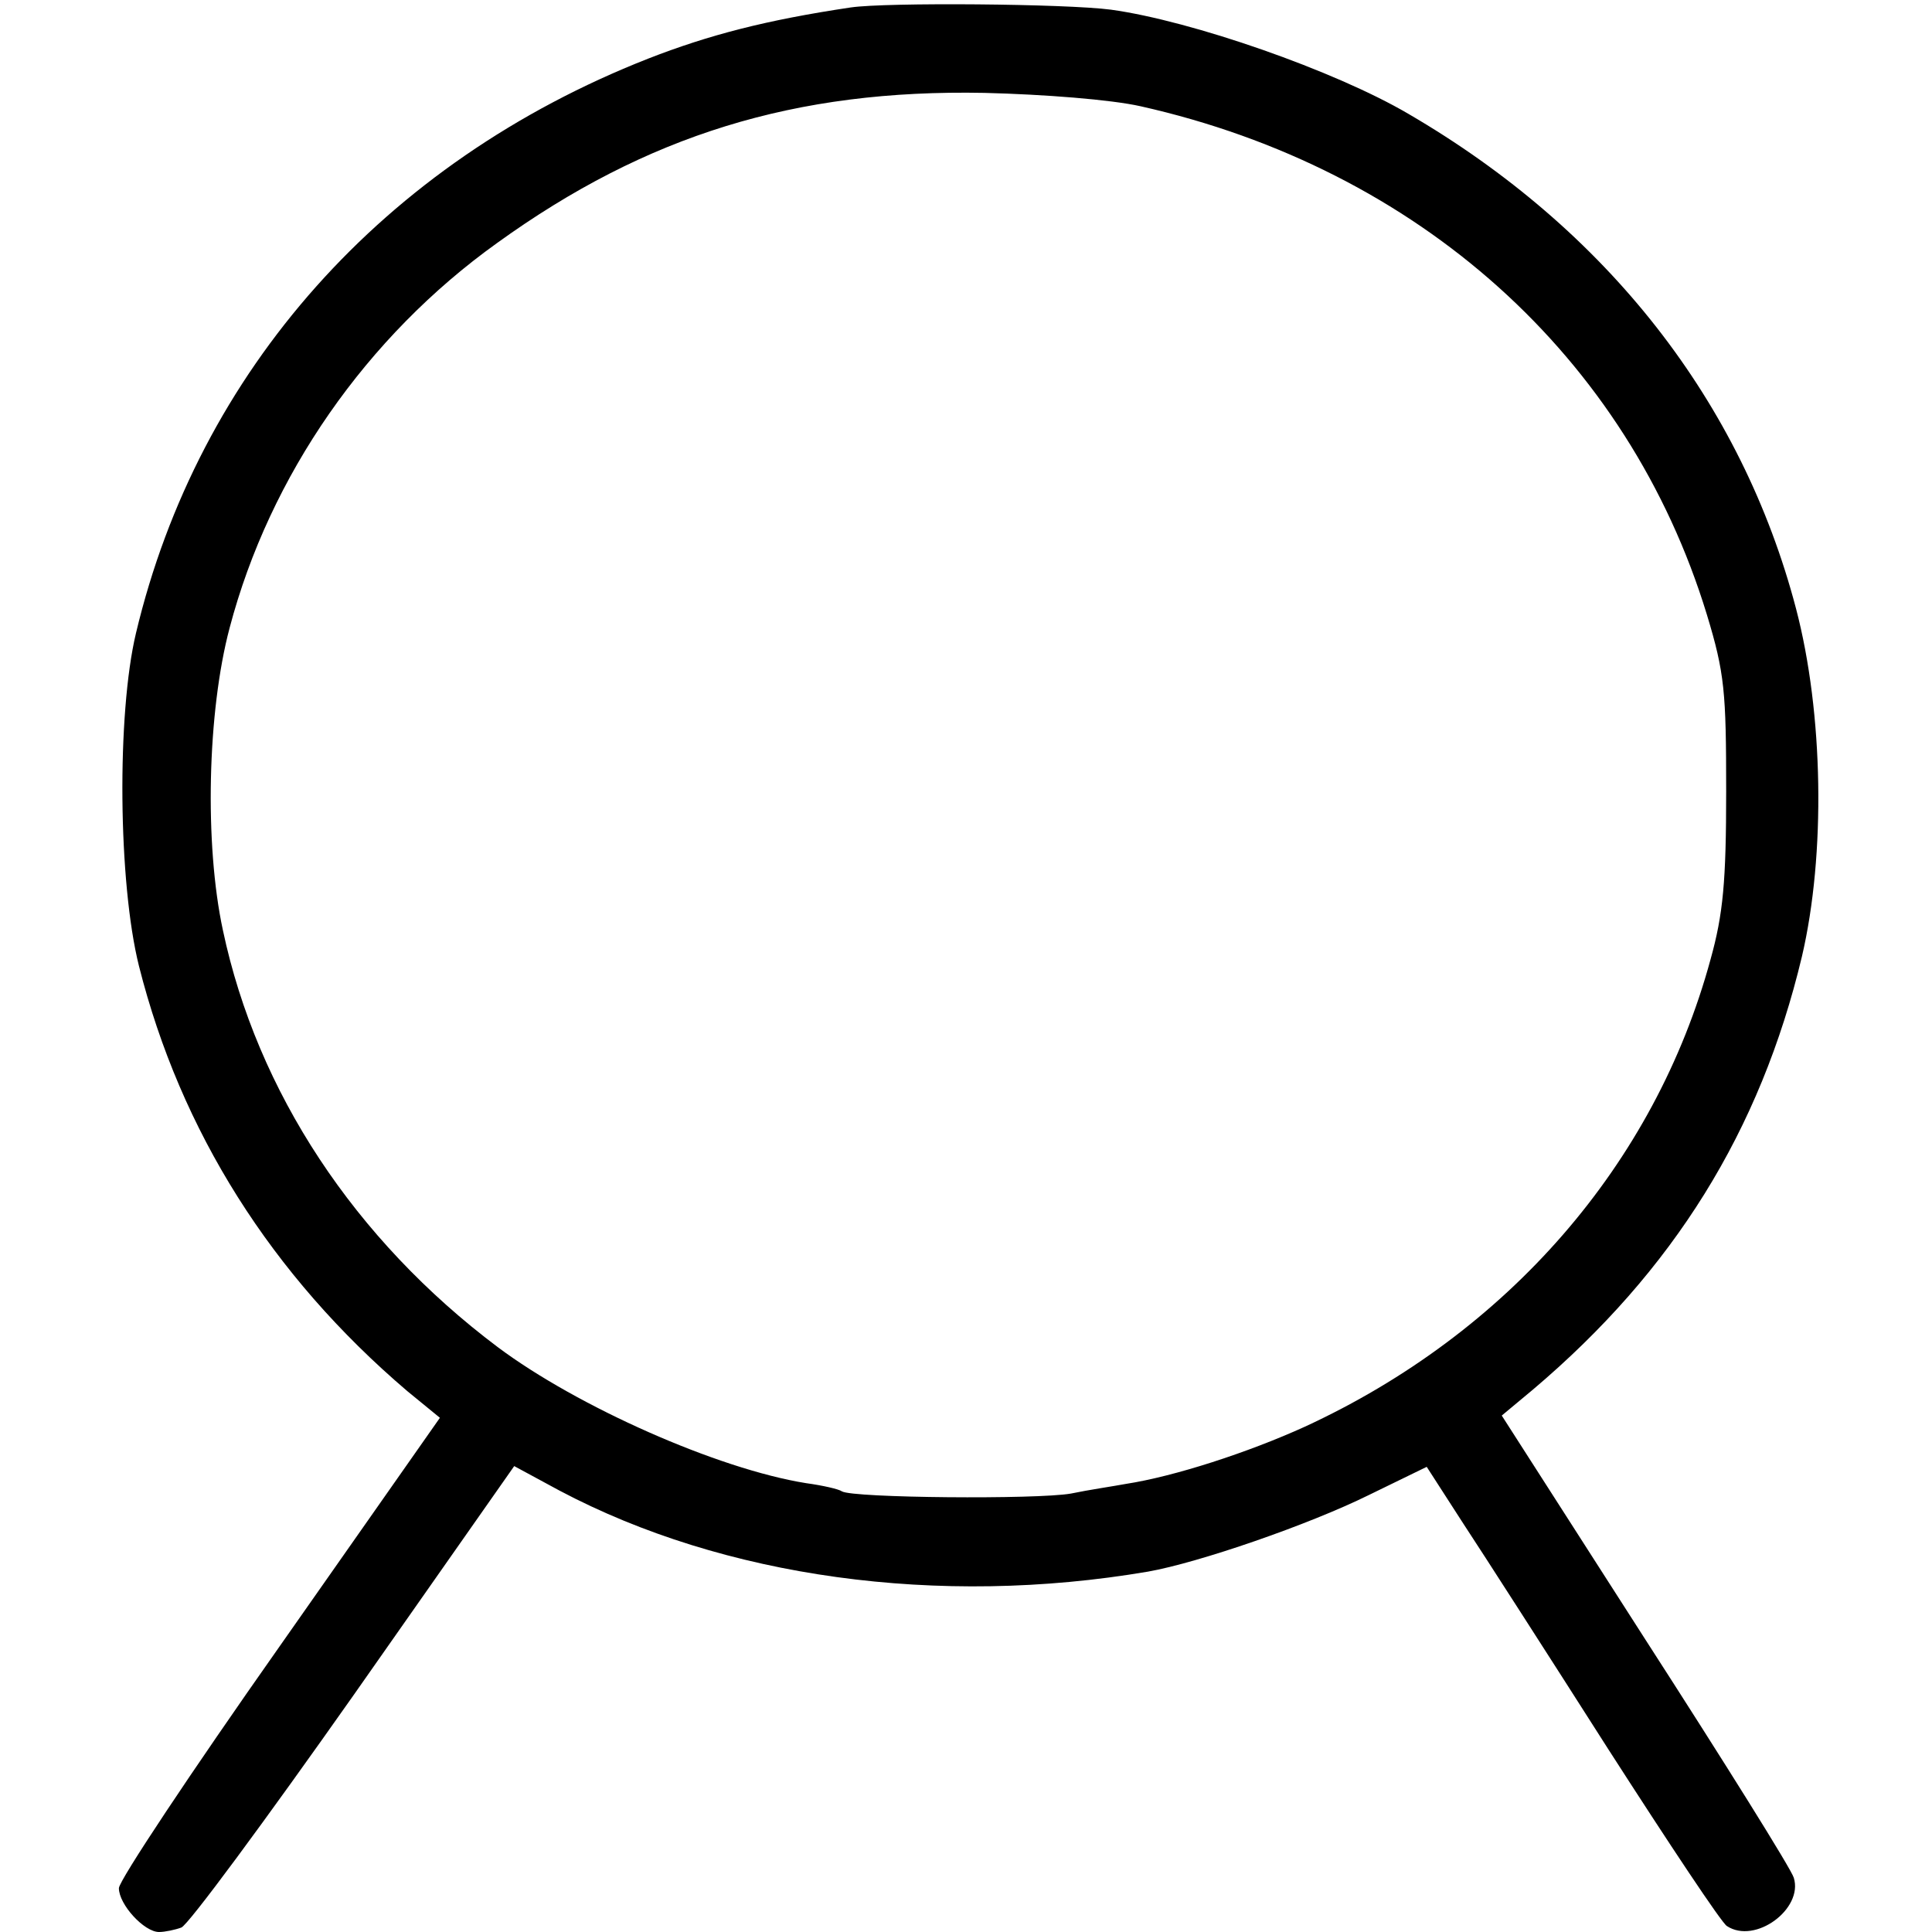 <?xml version="1.0" standalone="no"?>
<!DOCTYPE svg PUBLIC "-//W3C//DTD SVG 20010904//EN"
 "http://www.w3.org/TR/2001/REC-SVG-20010904/DTD/svg10.dtd">
<svg version="1.0" xmlns="http://www.w3.org/2000/svg"
 width="260pt" height="260pt" viewBox="0 0 260 260"
 preserveAspectRatio="xMidYMid meet">
<g transform="translate(0,260) scale(0.1,-0.1)"
fill="#000000" stroke="none">
<path d="M1145 2590 c-114 -17 -191 -37 -273 -69 -356 -140 -605 -420 -689
-773 -26 -109 -24 -336 4 -448 56 -222 178 -416 361 -572 l44 -36 -216 -308
c-119 -169 -216 -315 -216 -325 0 -22 34 -59 54 -59 8 0 22 3 30 6 9 3 113
144 232 313 l216 308 61 -33 c221 -117 510 -157 792 -109 68 12 216 63 297
103 l78 38 49 -76 c27 -41 115 -178 196 -305 81 -126 152 -233 159 -237 38
-25 103 23 90 65 -3 11 -93 155 -200 321 l-193 301 42 35 c189 160 306 348
362 583 32 137 29 327 -8 468 -73 278 -254 510 -522 666 -99 58 -291 125 -400
140 -61 8 -302 10 -350 3z m390 -133 c374 -84 656 -337 762 -684 24 -79 26
-104 26 -238 0 -121 -4 -165 -21 -226 -75 -276 -273 -503 -546 -629 -77 -35
-176 -67 -241 -77 -16 -3 -50 -8 -74 -13 -46 -8 -293 -6 -308 3 -4 3 -26 8
-48 11 -119 19 -308 103 -415 183 -193 145 -324 344 -370 561 -25 116 -21 294
9 407 54 205 184 392 360 518 201 145 401 207 656 202 80 -2 170 -9 210 -18z"/>
</g>
</svg>
